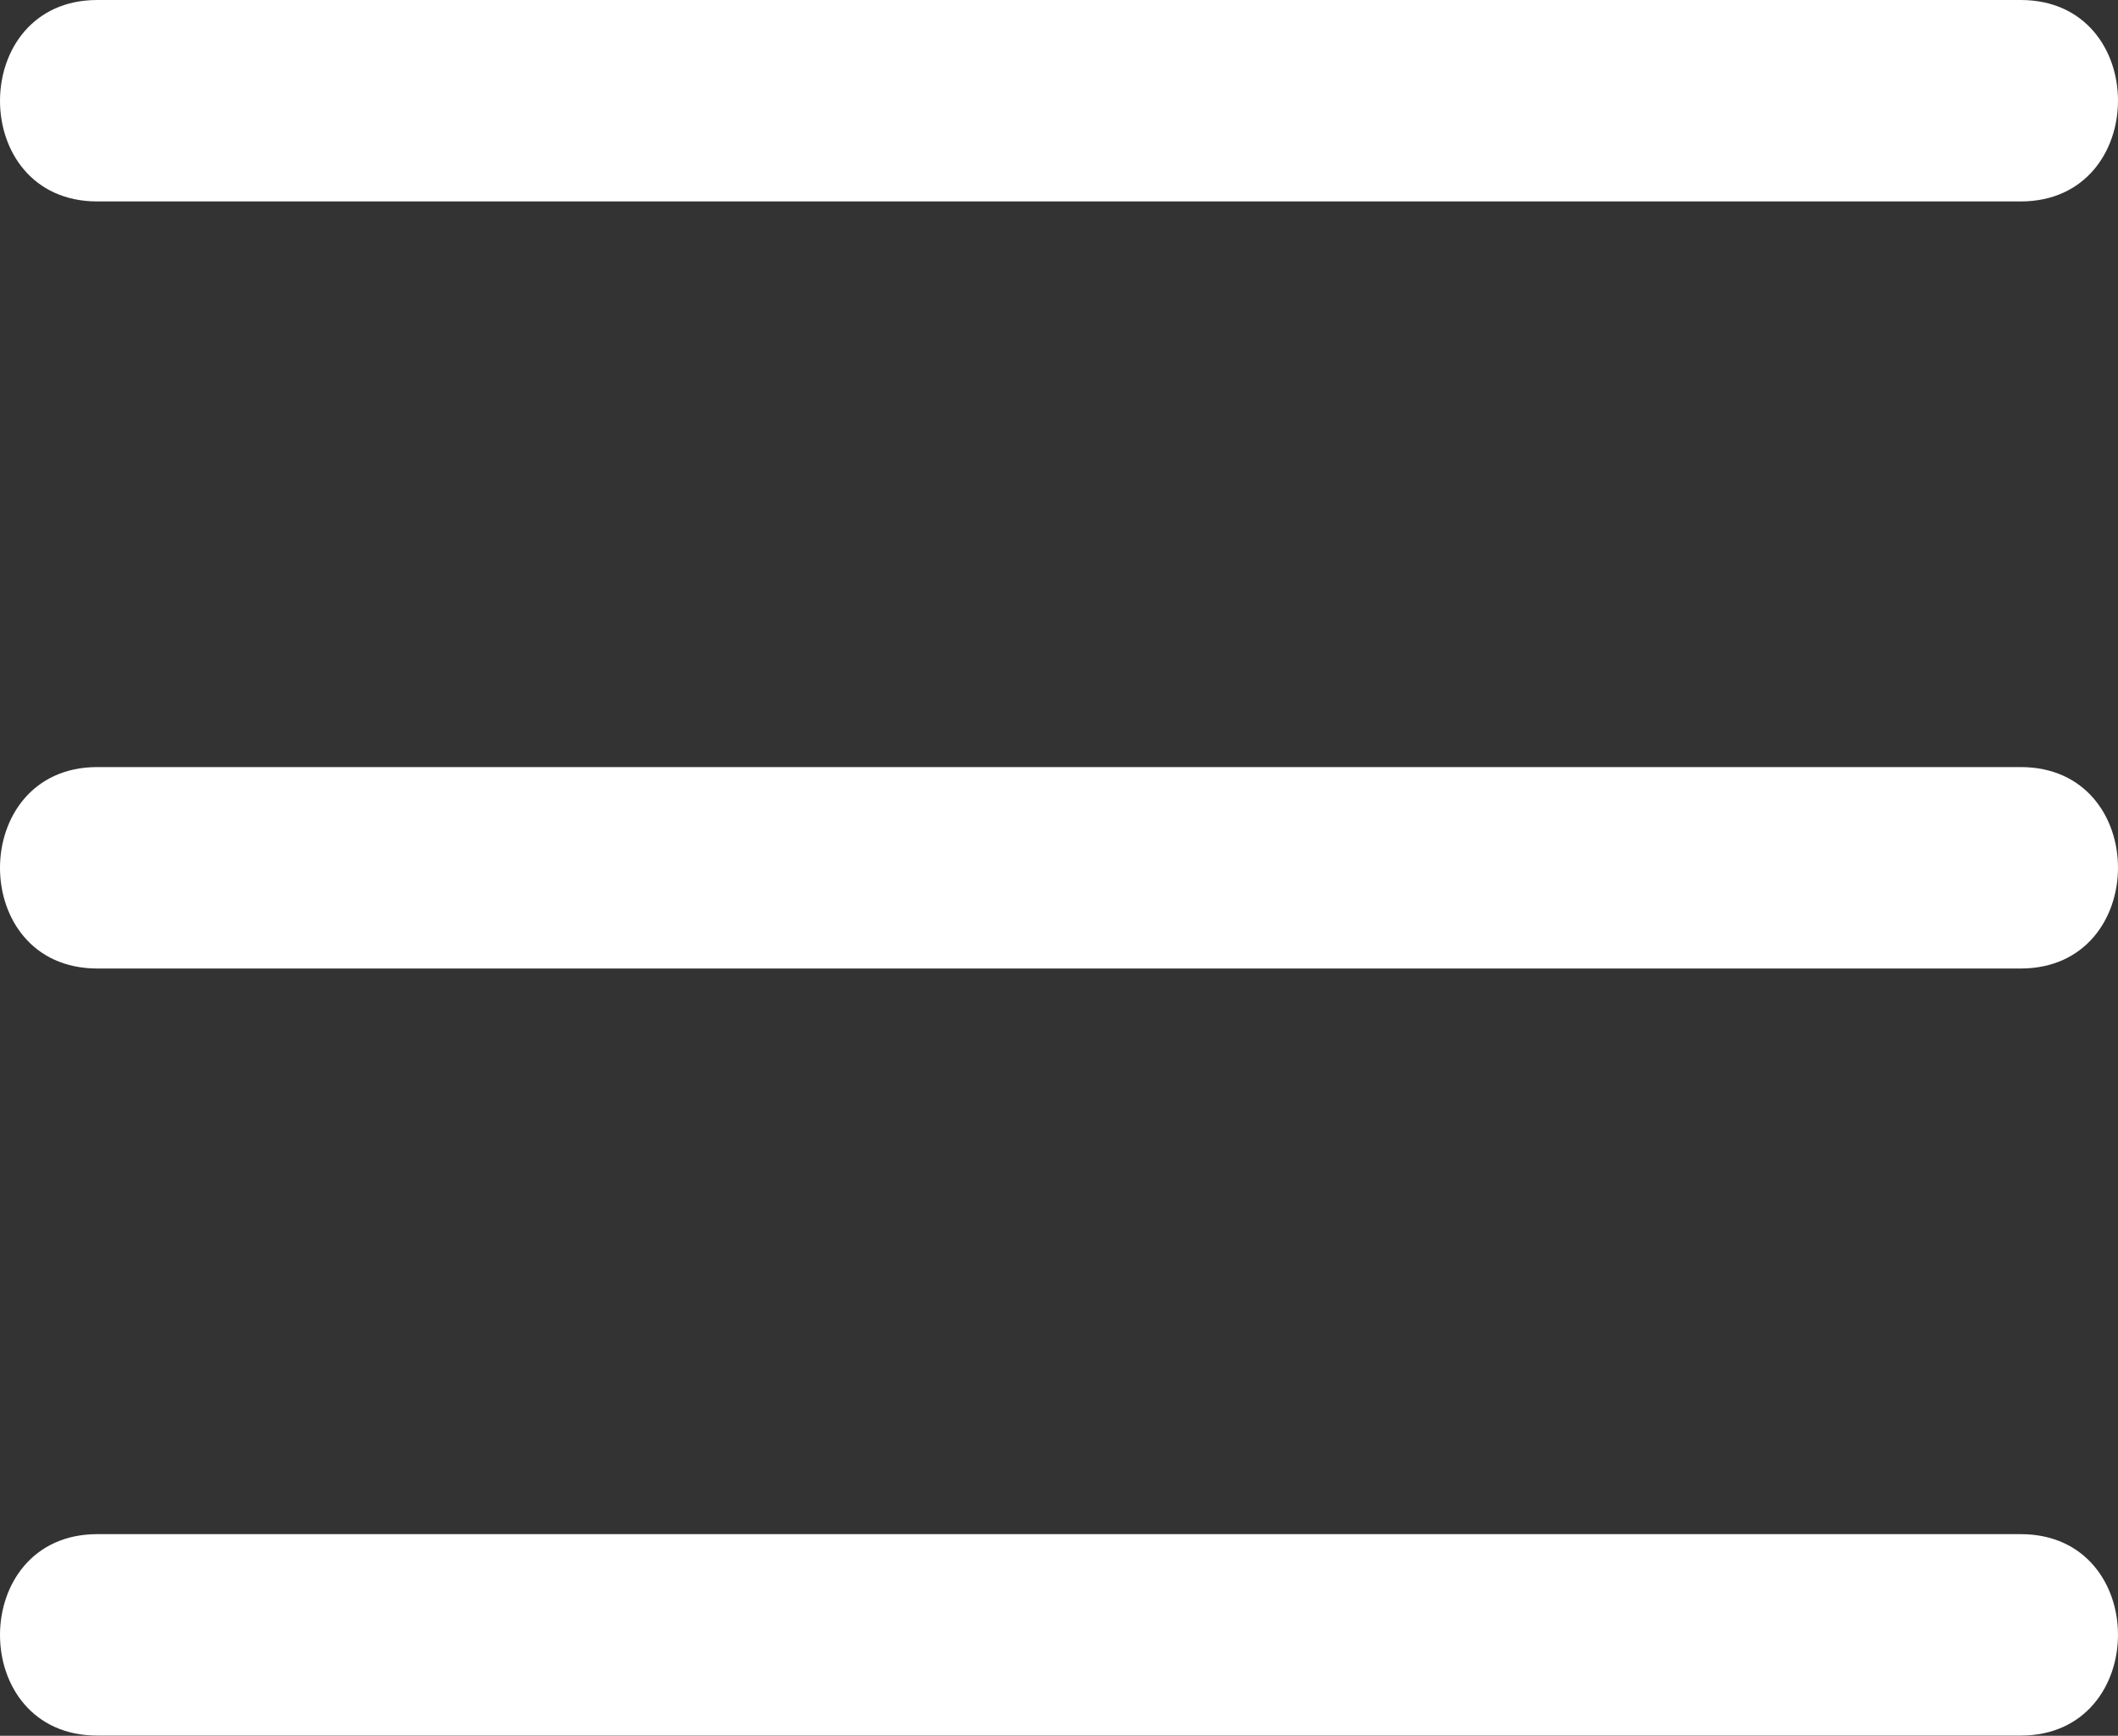 <svg id="Layer_1" data-name="Layer 1" xmlns="http://www.w3.org/2000/svg" viewBox="0 0 105.15 86.17"><rect x="0" y="0" width="105.15" height="86.17" fill="#333333" stroke="none"/><defs><style>.cls-1{fill:#fff;}</style></defs><title>boton_navbar</title><path class="cls-1" d="M27.25,41.92h95.49c6.43,0,6.45-10,0-10H27.25c-6.43,0-6.45,10,0,10Z" transform="translate(-22.42 -31.92)"/><path class="cls-1" d="M27.25,80h95.49c6.43,0,6.45-10,0-10H27.25c-6.43,0-6.45,10,0,10Z" transform="translate(-22.42 -31.92)"/><path class="cls-1" d="M27.25,118.08h95.49c6.43,0,6.45-10,0-10H27.25c-6.43,0-6.45,10,0,10Z" transform="translate(-22.42 -31.92)"/></svg>